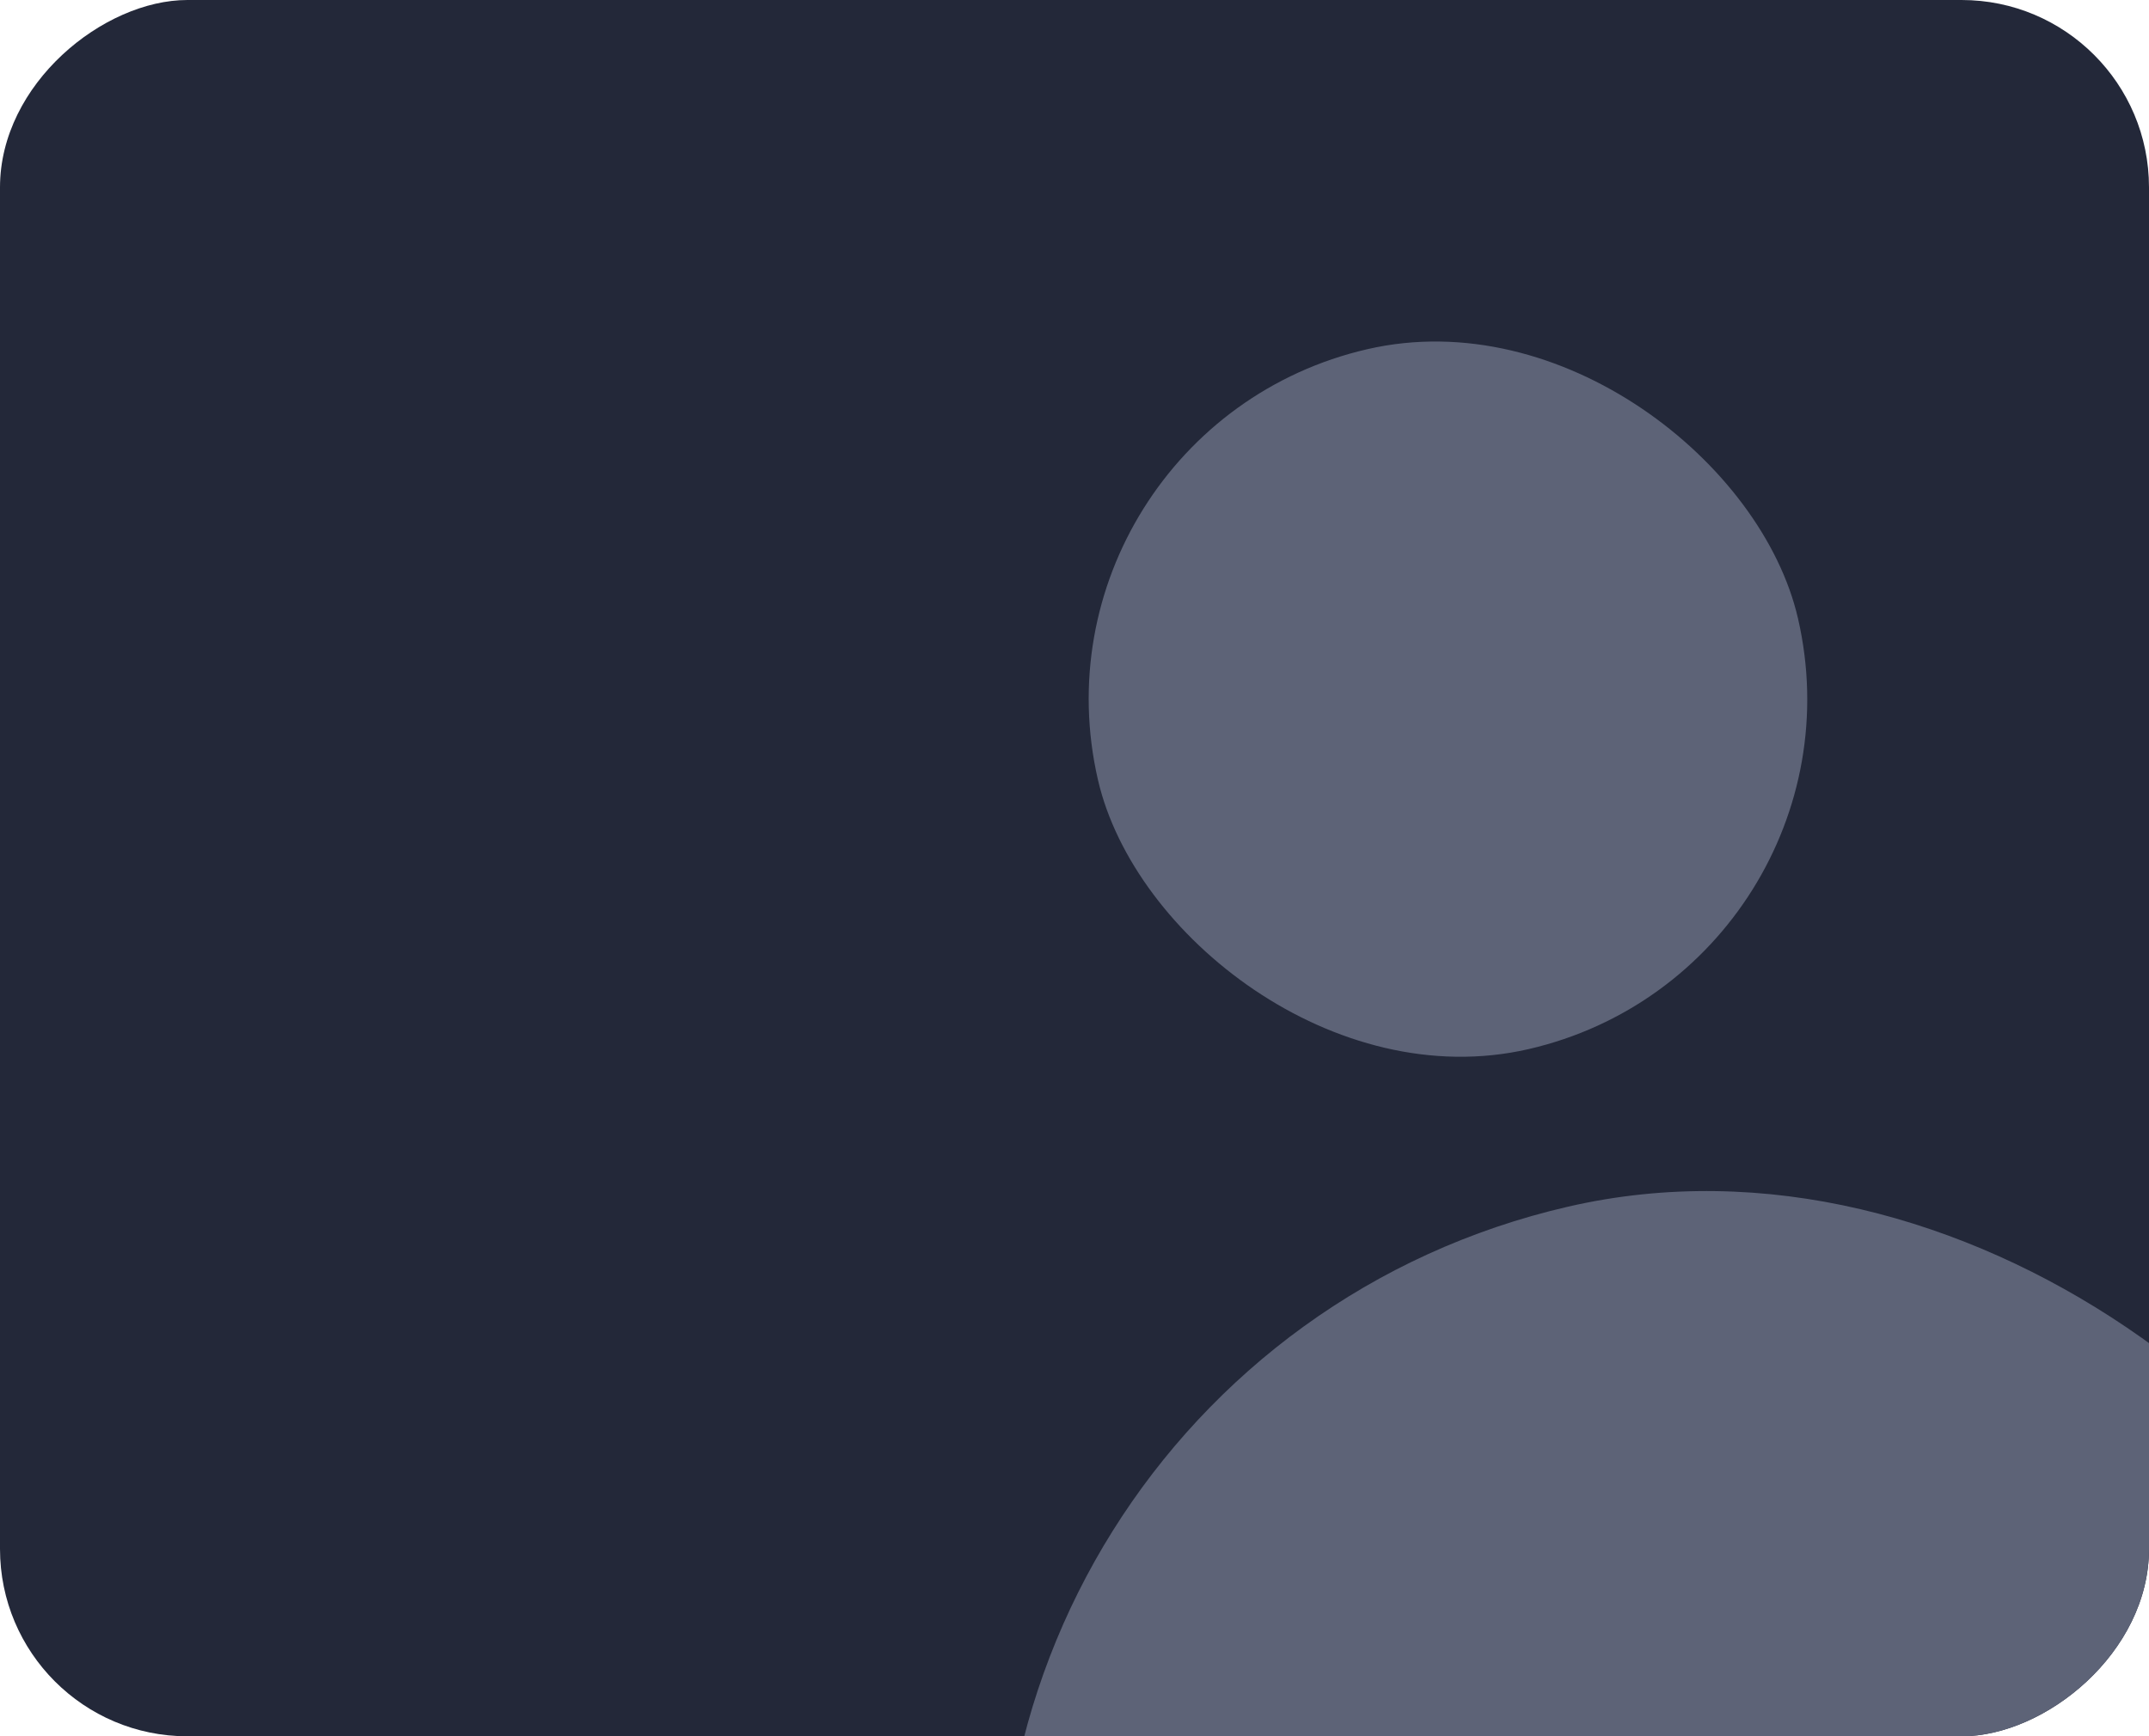 <svg width="344" height="278" viewBox="0 0 344 278" fill="none" xmlns="http://www.w3.org/2000/svg">
<g clip-path="url(#clip0_3142_108)">
<rect x="344" width="278" height="344" rx="30" transform="rotate(90 344 0)" fill="#232839"/>
<rect x="162.844" y="68.814" width="115" height="115" rx="57.5" transform="rotate(-12.971 162.844 68.814)" fill="#5D6377"/>
<rect x="137" y="219.459" width="234" height="234" rx="117" transform="rotate(-12.971 137 219.459)" fill="#5D6377"/>
</g>
<defs>
<clipPath id="clip0_3142_108">
<rect x="344" width="278" height="344" rx="30" transform="rotate(90 344 0)" fill="white"/>
</clipPath>
</defs>
</svg>
